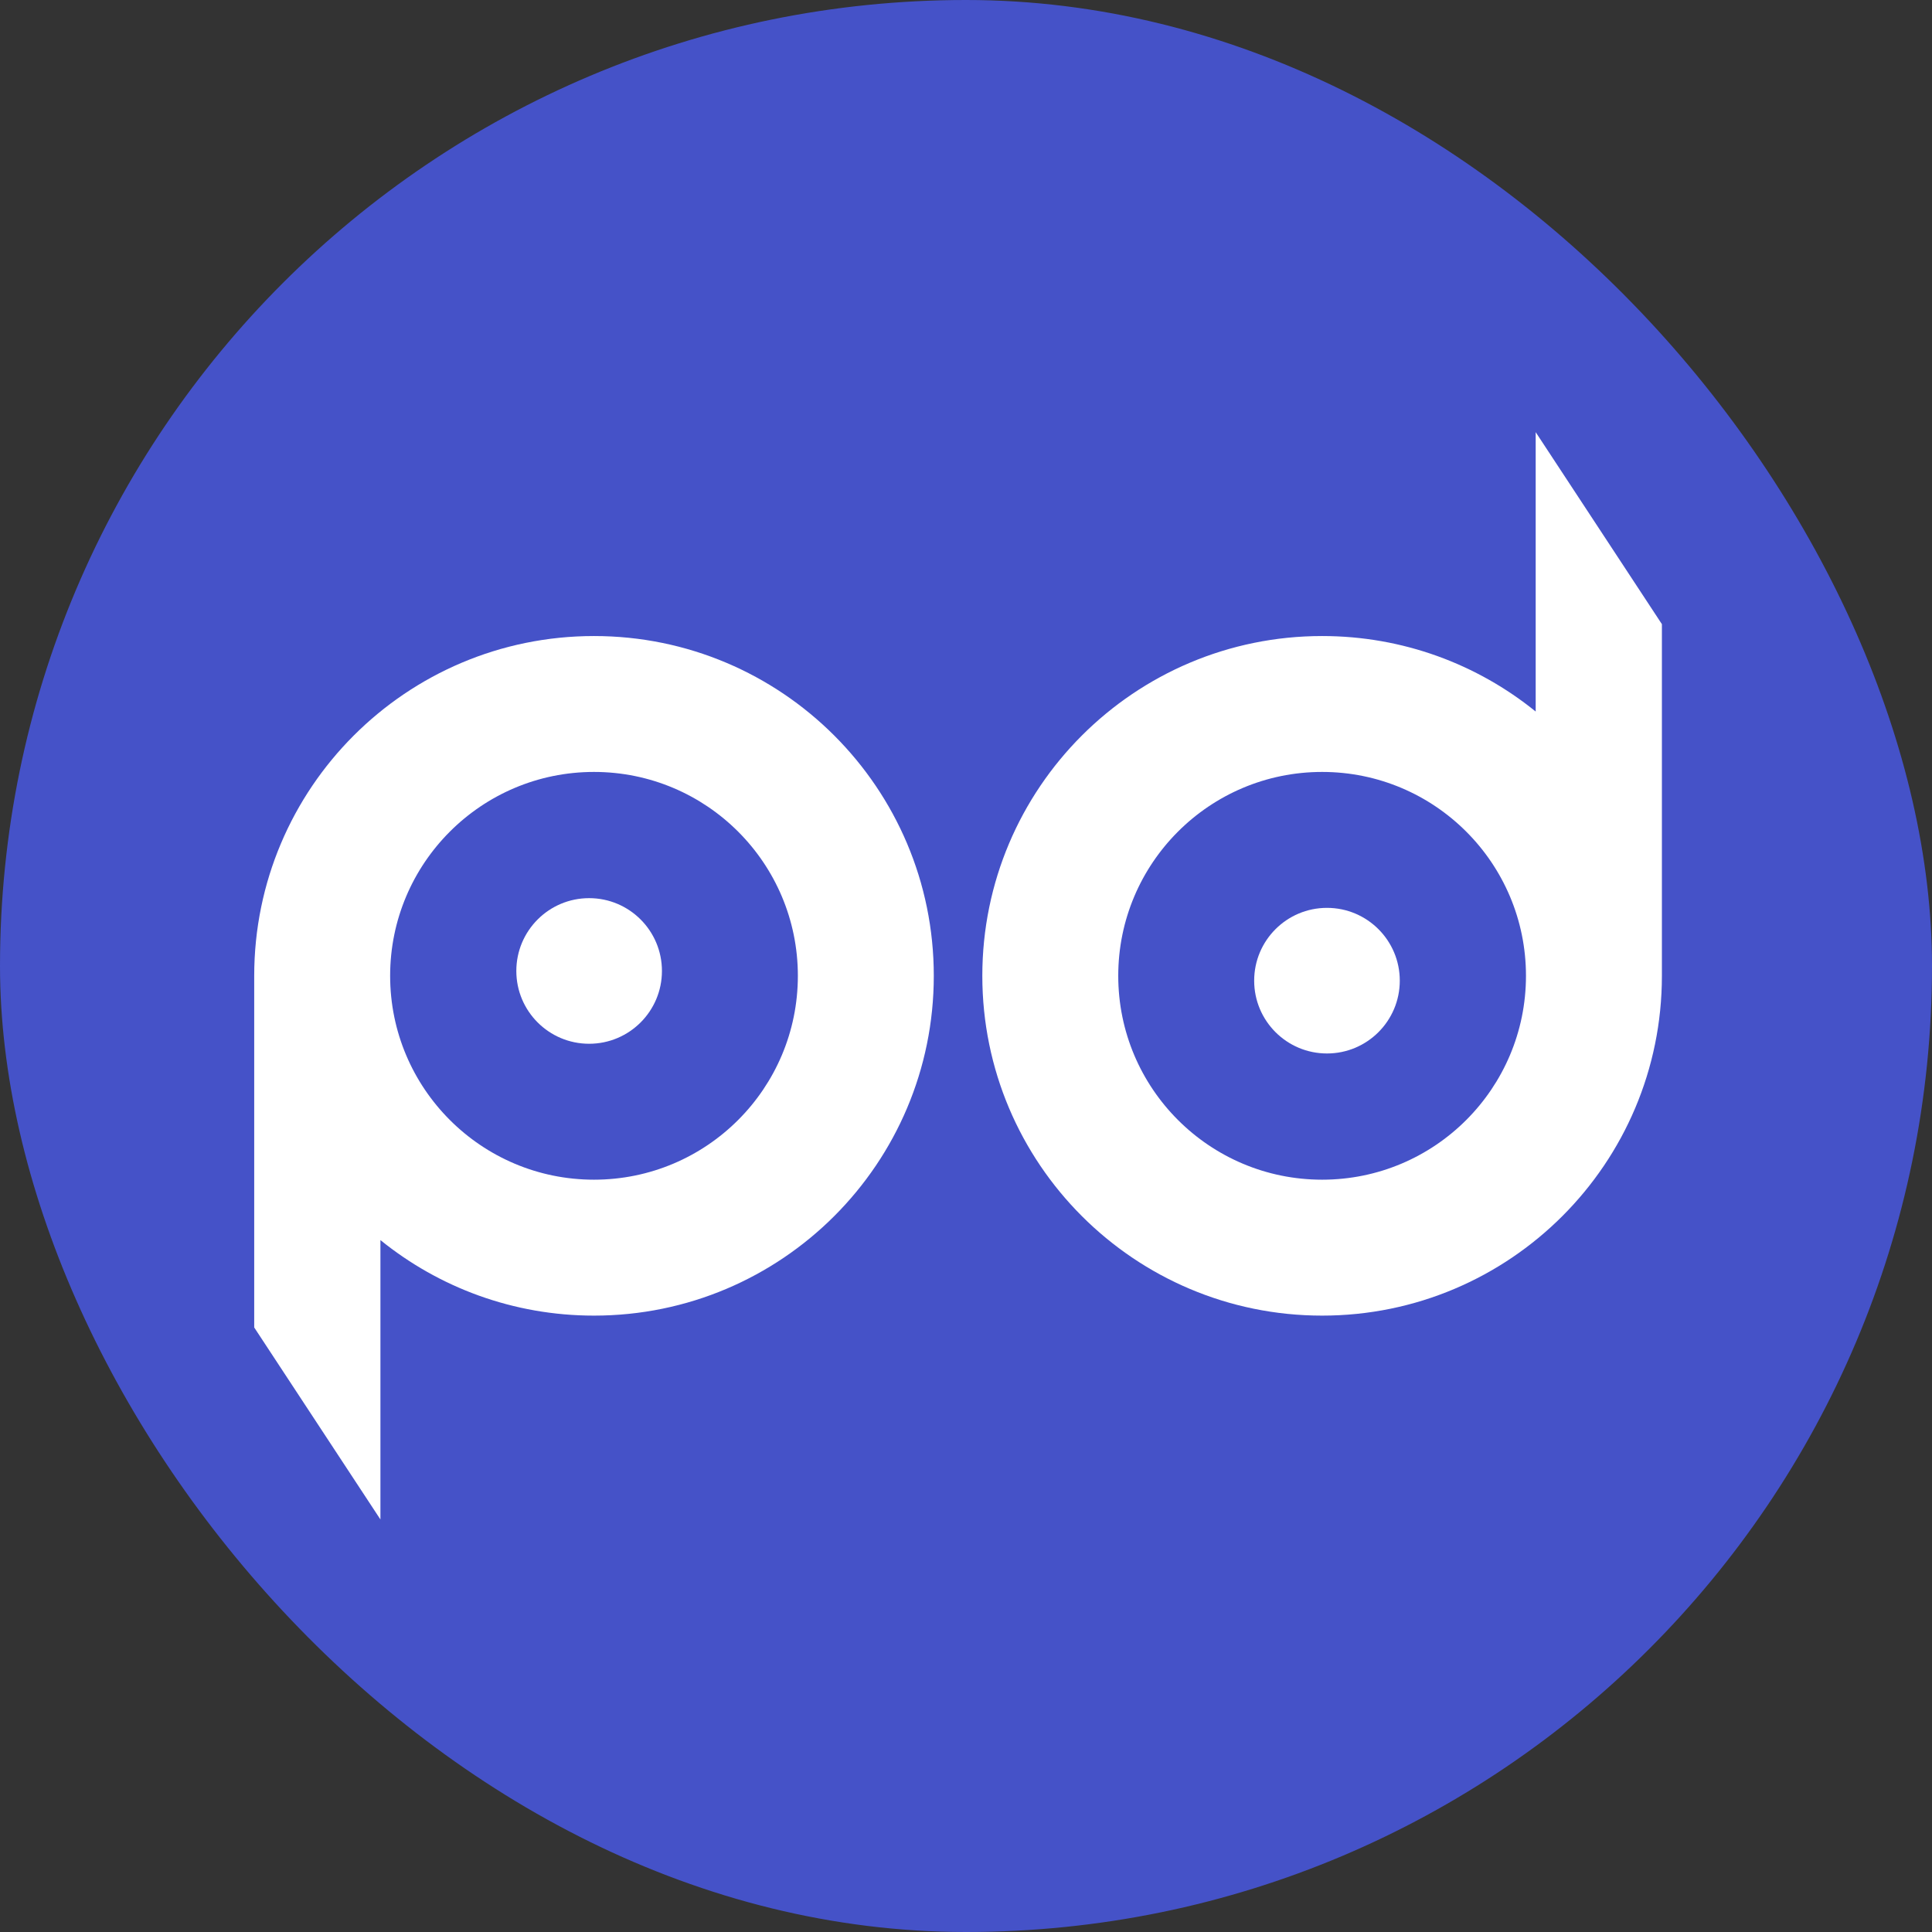 <svg width="76" height="76" viewBox="0 0 76 76" fill="none" xmlns="http://www.w3.org/2000/svg">
<rect x="0" y="0" width="76" height="76" fill="#333333" stroke="none"/>
<rect width="76" height="76" rx="38" fill="#4552C8"/>
<path fill-rule="evenodd" clip-rule="evenodd" d="M36.733 38.386C36.733 45.768 30.748 51.753 23.366 51.753C20.183 51.753 17.26 50.64 14.965 48.782L14.965 59.772L10 52.219L10 38.386C10 31.004 15.984 25.02 23.366 25.02C30.748 25.02 36.733 31.004 36.733 38.386ZM31.386 38.386C31.386 42.815 27.796 46.406 23.366 46.406C18.937 46.406 15.347 42.815 15.347 38.386C15.347 33.957 18.937 30.366 23.366 30.366C27.796 30.366 31.386 33.957 31.386 38.386Z" fill="white"/>
<circle cx="23.175" cy="38.195" r="2.864" fill="white"/>
<path fill-rule="evenodd" clip-rule="evenodd" d="M38.642 38.386C38.642 31.004 44.627 25.02 52.009 25.02C55.192 25.02 58.115 26.132 60.41 27.99L60.41 17L65.375 24.553V38.386L65.375 38.386C65.375 45.768 59.391 51.753 52.009 51.753C44.627 51.753 38.642 45.768 38.642 38.386ZM43.989 38.386C43.989 33.957 47.579 30.366 52.009 30.366C56.438 30.366 60.028 33.957 60.028 38.386C60.028 42.815 56.438 46.406 52.009 46.406C47.579 46.406 43.989 42.815 43.989 38.386Z" fill="white"/>
<circle cx="52.2" cy="38.577" r="2.864" transform="rotate(180 52.2 38.577)" fill="white"/>
</svg>

